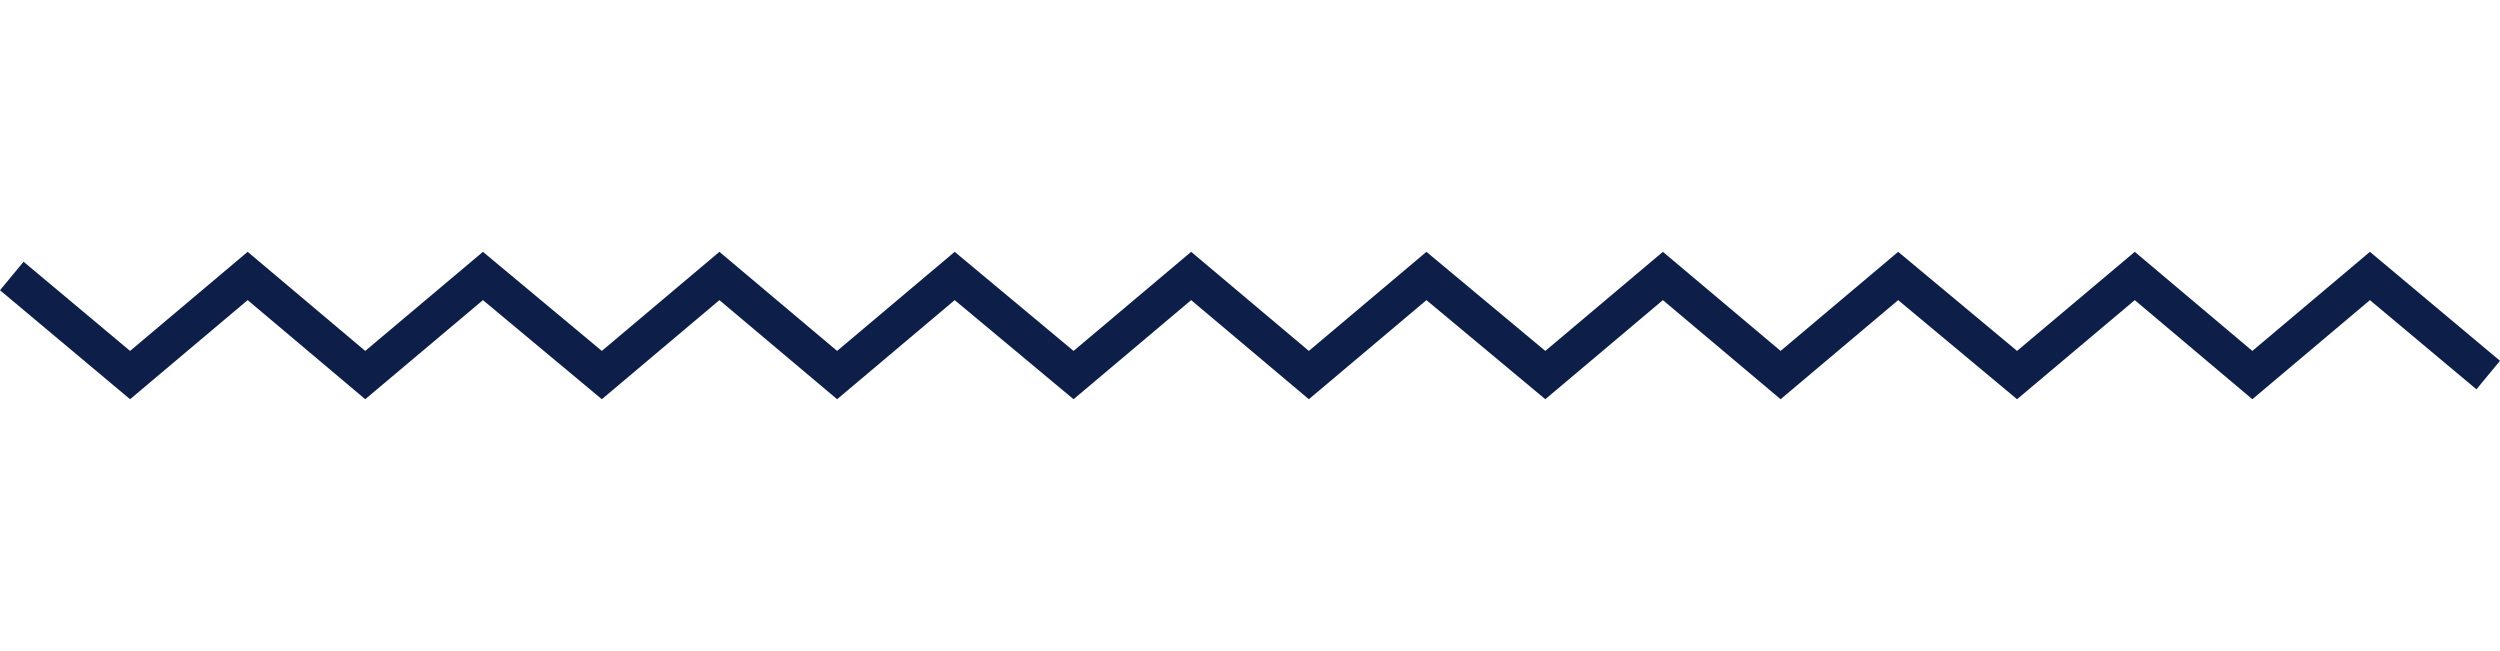 <?xml version="1.0" encoding="UTF-8"?><svg width="384" height="100" id="Calque_2" xmlns="http://www.w3.org/2000/svg" viewBox="0 0 192 50"><defs><style>.cls-1{opacity:0;}.cls-1,.cls-2{stroke-width:0px;}.cls-2{fill:#0d1f49;}</style></defs><g id="_02_Lines"><rect class="cls-1" width="191.65" height="50"/><g id="Calque_2-2"><g id="Line_10"><polygon class="cls-2" points="182.01 19.34 172.98 26.95 163.95 19.34 154.91 26.95 145.78 19.34 136.75 26.95 127.71 19.34 118.68 26.95 109.55 19.34 100.52 26.95 91.48 19.34 82.45 26.95 73.32 19.34 64.29 26.95 55.25 19.34 46.22 26.95 37.09 19.34 28.05 26.95 19.02 19.34 9.99 26.95 1.81 20.1 0 22.29 9.99 30.66 19.02 23.05 28.05 30.66 37.09 23.05 46.22 30.66 55.25 23.05 64.29 30.66 73.32 23.05 82.45 30.66 91.48 23.05 100.52 30.66 109.55 23.05 118.68 30.66 127.71 23.05 136.75 30.66 145.78 23.05 154.91 30.66 163.95 23.05 172.98 30.66 182.01 23.05 190.19 29.9 192 27.71 182.01 19.34"/></g></g></g></svg>
